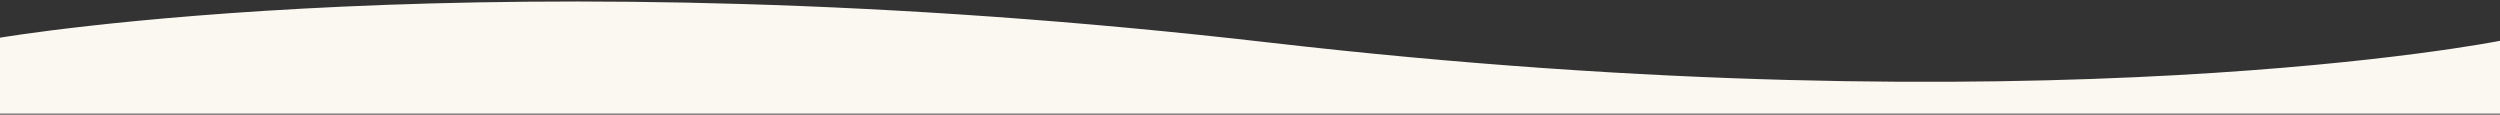 <svg width="1440" height="66" viewBox="0 0 1440 66" fill="none" xmlns="http://www.w3.org/2000/svg"><rect x="0" y="0" width="1440" height="66" fill="#333333" stroke="none"/><path d="M0 21.712S284.5-27 731 24.5s709-1 709-1v41.967H0V21.712z" fill="#FBF8F2"/></svg>